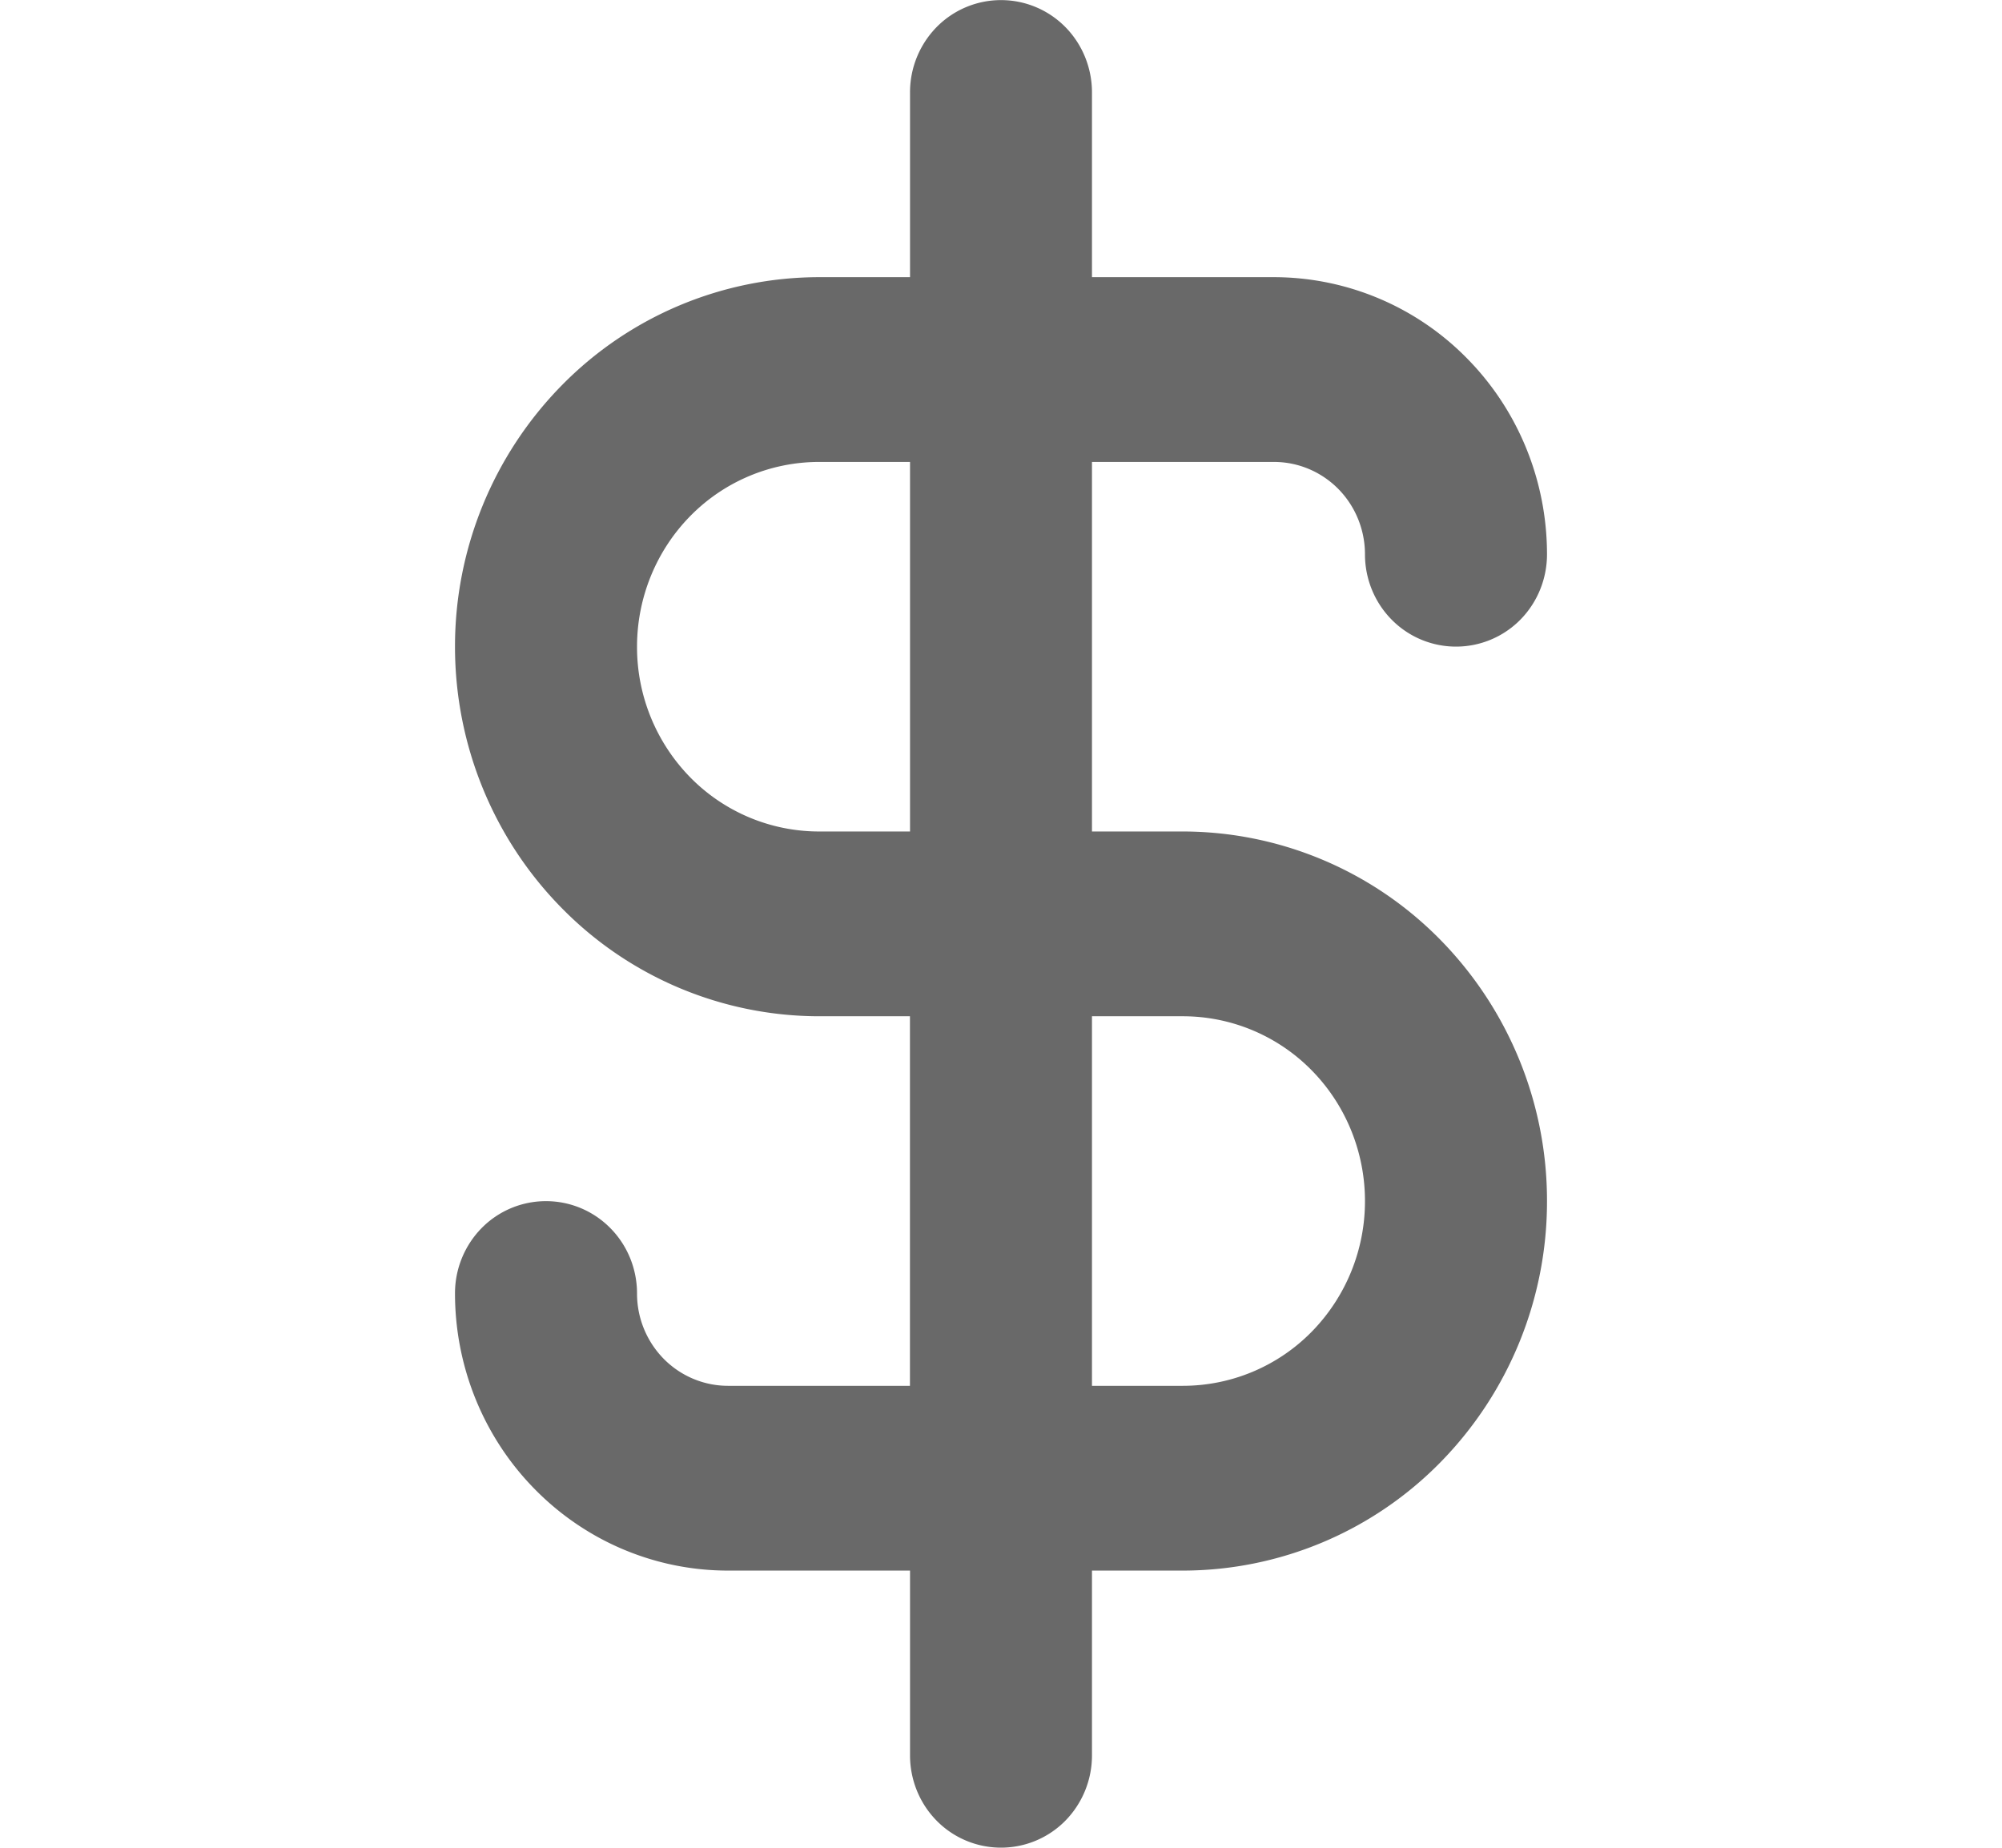 <svg width="13" height="12" viewBox="0 0 13 22" fill="none" xmlns="http://www.w3.org/2000/svg"><path d="M8.667 9.9H7.583V5.5H9.75c.287 0 .563.116.766.322.203.206.317.486.317.778 0 .292.114.572.318.778a1.075 1.075 0 001.532 0c.203-.206.317-.486.317-.778 0-.875-.342-1.715-.952-2.333A3.225 3.225 0 009.75 3.3H7.583V1.1c0-.292-.114-.572-.317-.778a1.075 1.075 0 00-1.532 0 1.109 1.109 0 00-.317.778v2.2H4.333A4.3 4.3 0 001.27 4.589 4.435 4.435 0 000 7.7c0 1.167.457 2.286 1.27 3.111A4.3 4.3 0 004.332 12.1h1.084v4.4H3.25c-.287 0-.563-.116-.766-.322a1.109 1.109 0 01-.317-.778c0-.292-.114-.572-.318-.778a1.075 1.075 0 00-1.532 0A1.109 1.109 0 000 15.4c0 .875.342 1.715.952 2.333.61.62 1.436.967 2.298.967h2.167v2.2c0 .292.114.572.317.778a1.075 1.075 0 001.532 0 1.11 1.11 0 00.317-.778v-2.2h1.084a4.3 4.3 0 003.064-1.289A4.434 4.434 0 0013 14.3a4.434 4.434 0 00-1.27-3.111A4.3 4.3 0 008.668 9.9zm-3.25 0H4.333a2.15 2.15 0 01-1.532-.644A2.217 2.217 0 012.167 7.7c0-.583.228-1.143.634-1.556A2.15 2.15 0 014.333 5.5h1.084v4.4zm3.25 6.6H7.583v-4.4h1.084a2.15 2.15 0 011.532.644c.406.413.634.973.634 1.556a2.22 2.22 0 01-.634 1.556 2.15 2.15 0 01-1.532.644z" fill="#696969"/></svg>